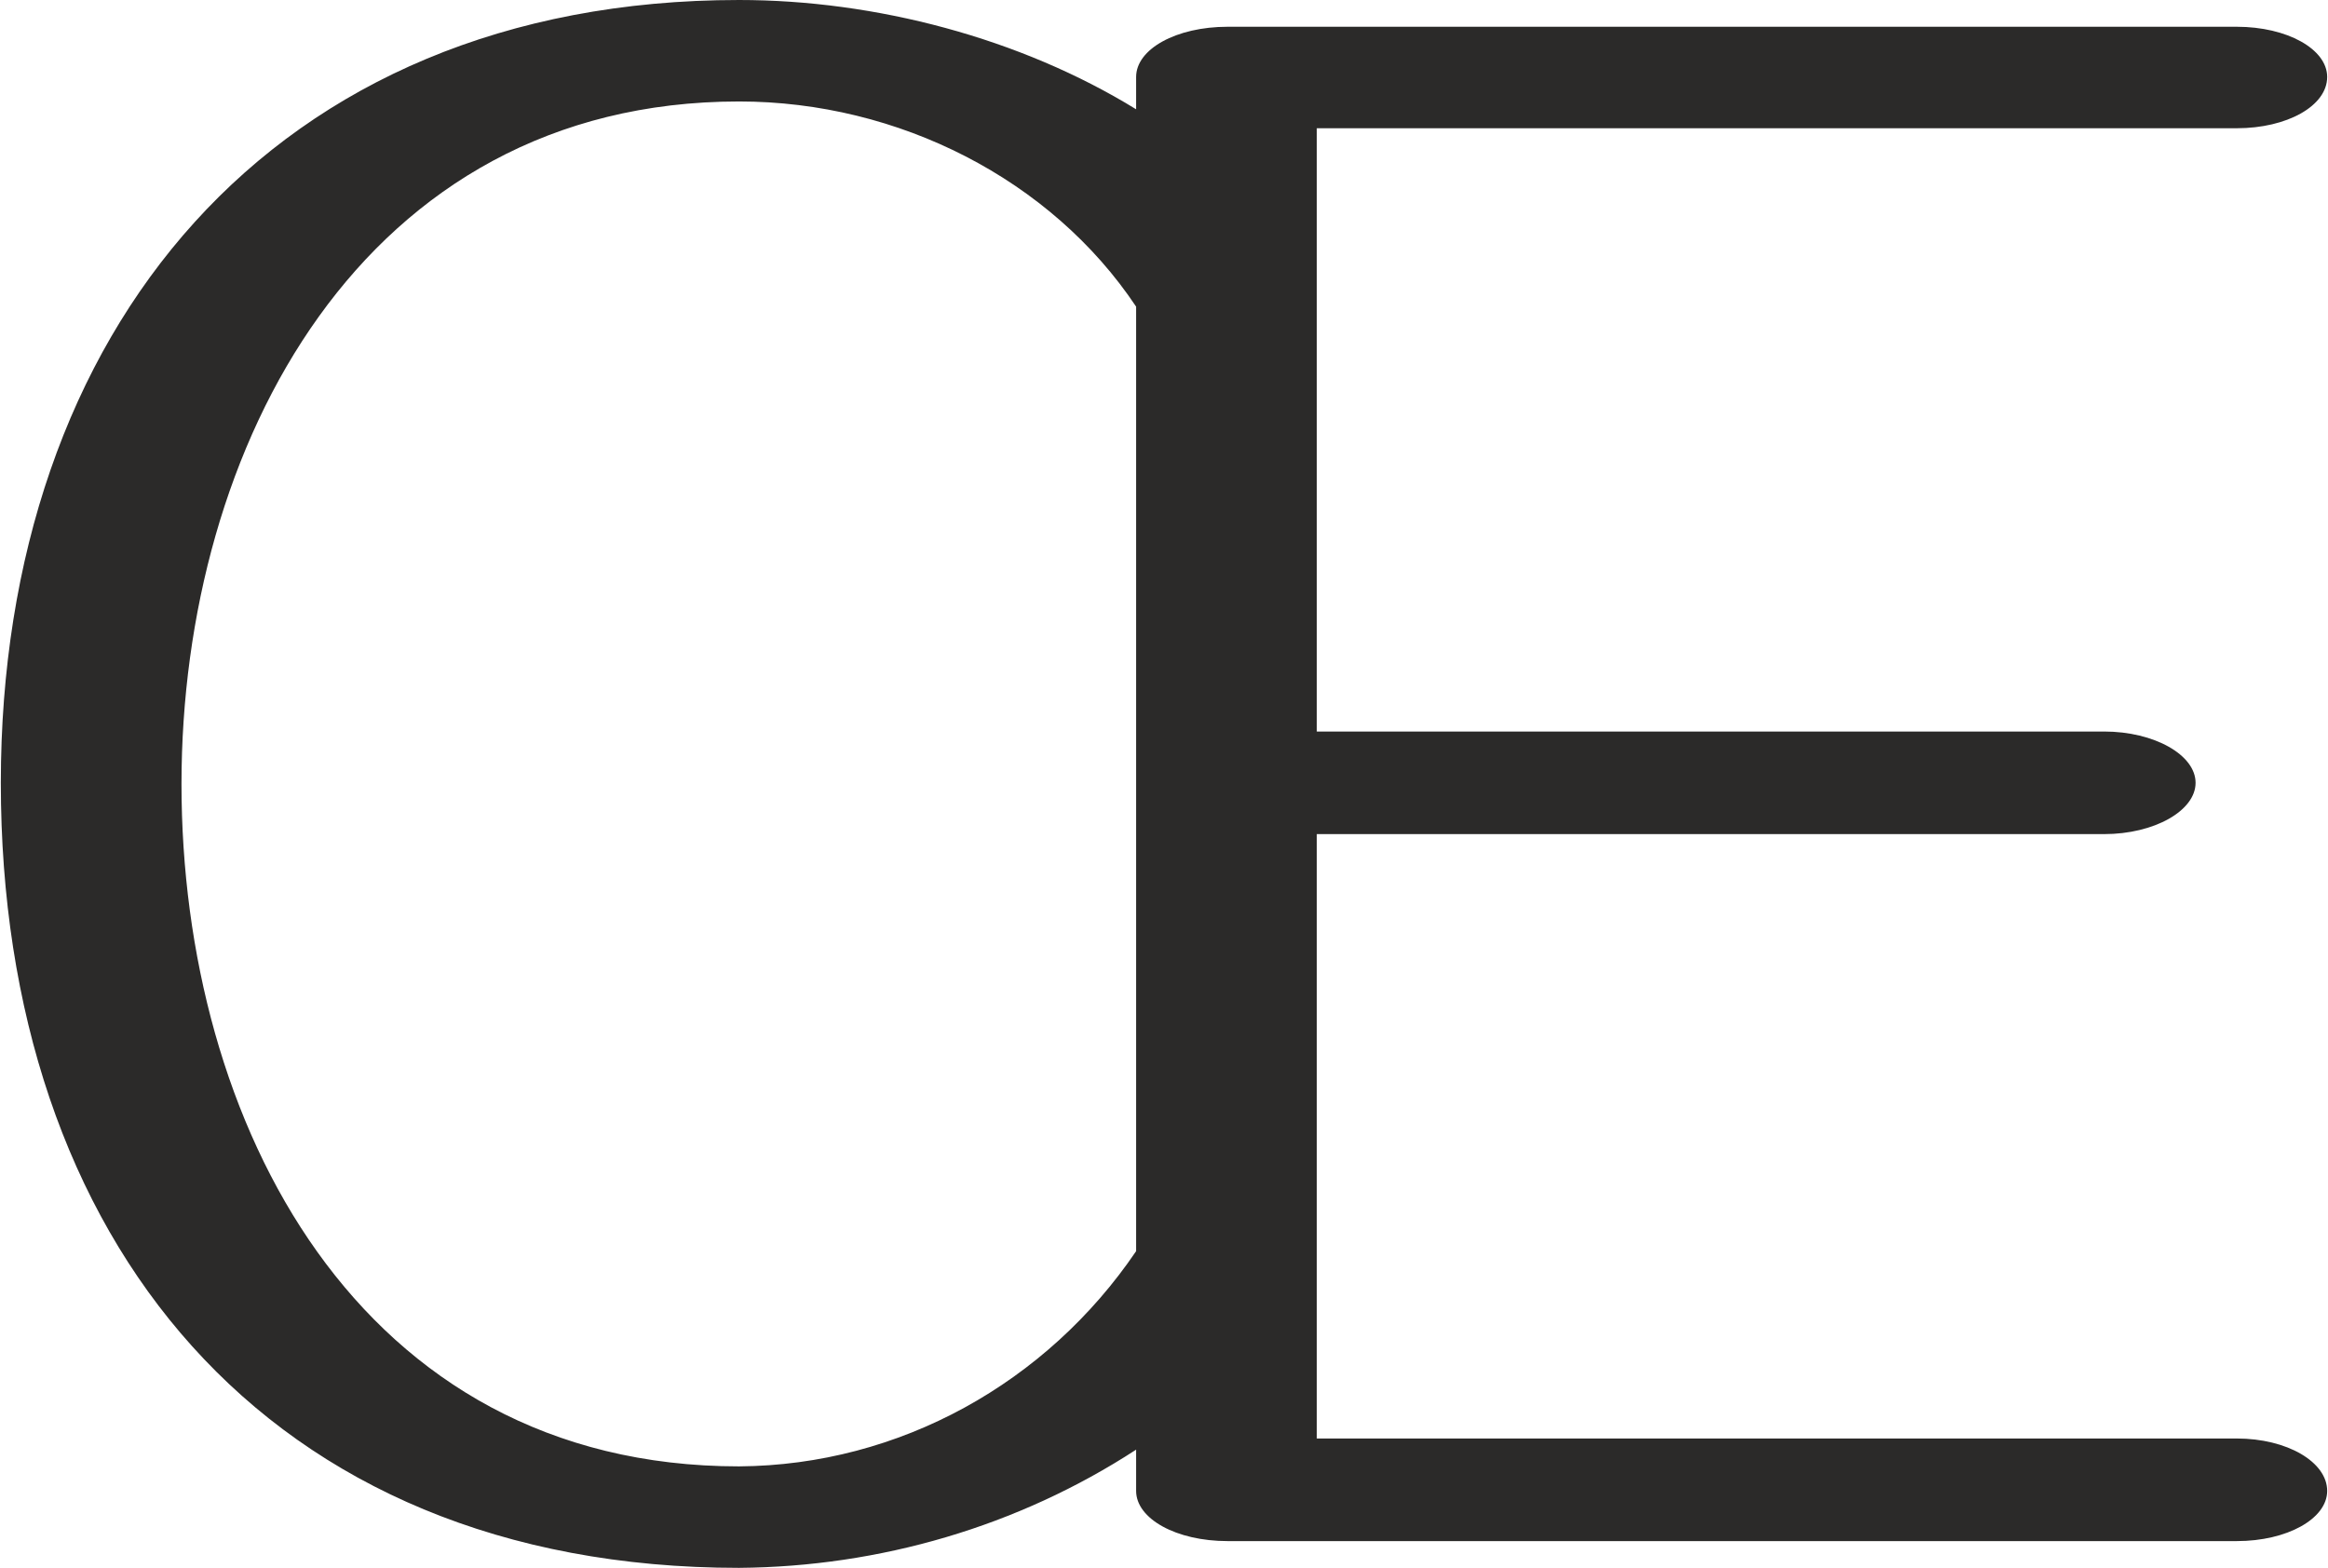 <?xml version="1.0" encoding="UTF-8"?>
<!DOCTYPE svg PUBLIC "-//W3C//DTD SVG 1.1//EN" "http://www.w3.org/Graphics/SVG/1.1/DTD/svg11.dtd">
<!-- Creator: CorelDRAW X8 -->
<svg xmlns="http://www.w3.org/2000/svg" xml:space="preserve" width="2086px" height="1405px" version="1.1" style="shape-rendering:geometricPrecision; text-rendering:geometricPrecision; image-rendering:optimizeQuality; fill-rule:evenodd; clip-rule:evenodd"
viewBox="0 0 2086 1406"
 xmlns:xlink="http://www.w3.org/1999/xlink">
 <defs>
  <style type="text/css">
   <![CDATA[
    .fil0 {fill:#2B2A29;fill-rule:nonzero}
   ]]>
  </style>
 </defs>
 <g id="Layer_x0020_1">
  <path class="fil0" d="M662 1406c126,-1 250,-37 356,-106l0 37c0,25 36,45 82,45l905 0c45,0 81,-20 81,-45 0,-26 -36,-47 -81,-47l-825 0 0 -542 706 0c45,0 82,-21 82,-46 0,-25 -37,-46 -82,-46l-706 0 0 -541 825 0c45,0 81,-20 81,-46 0,-25 -36,-45 -81,-45l-905 0c-46,0 -82,20 -82,45l0 29c-104,-64 -234,-98 -356,-98 -419,0 -662,297 -662,702 0,409 237,704 662,704zm0 -91c-342,0 -500,-309 -500,-612 0,-302 162,-612 500,-612 143,0 280,70 356,184l0 847c-80,118 -212,192 -356,193z"/>
 </g>
</svg>
